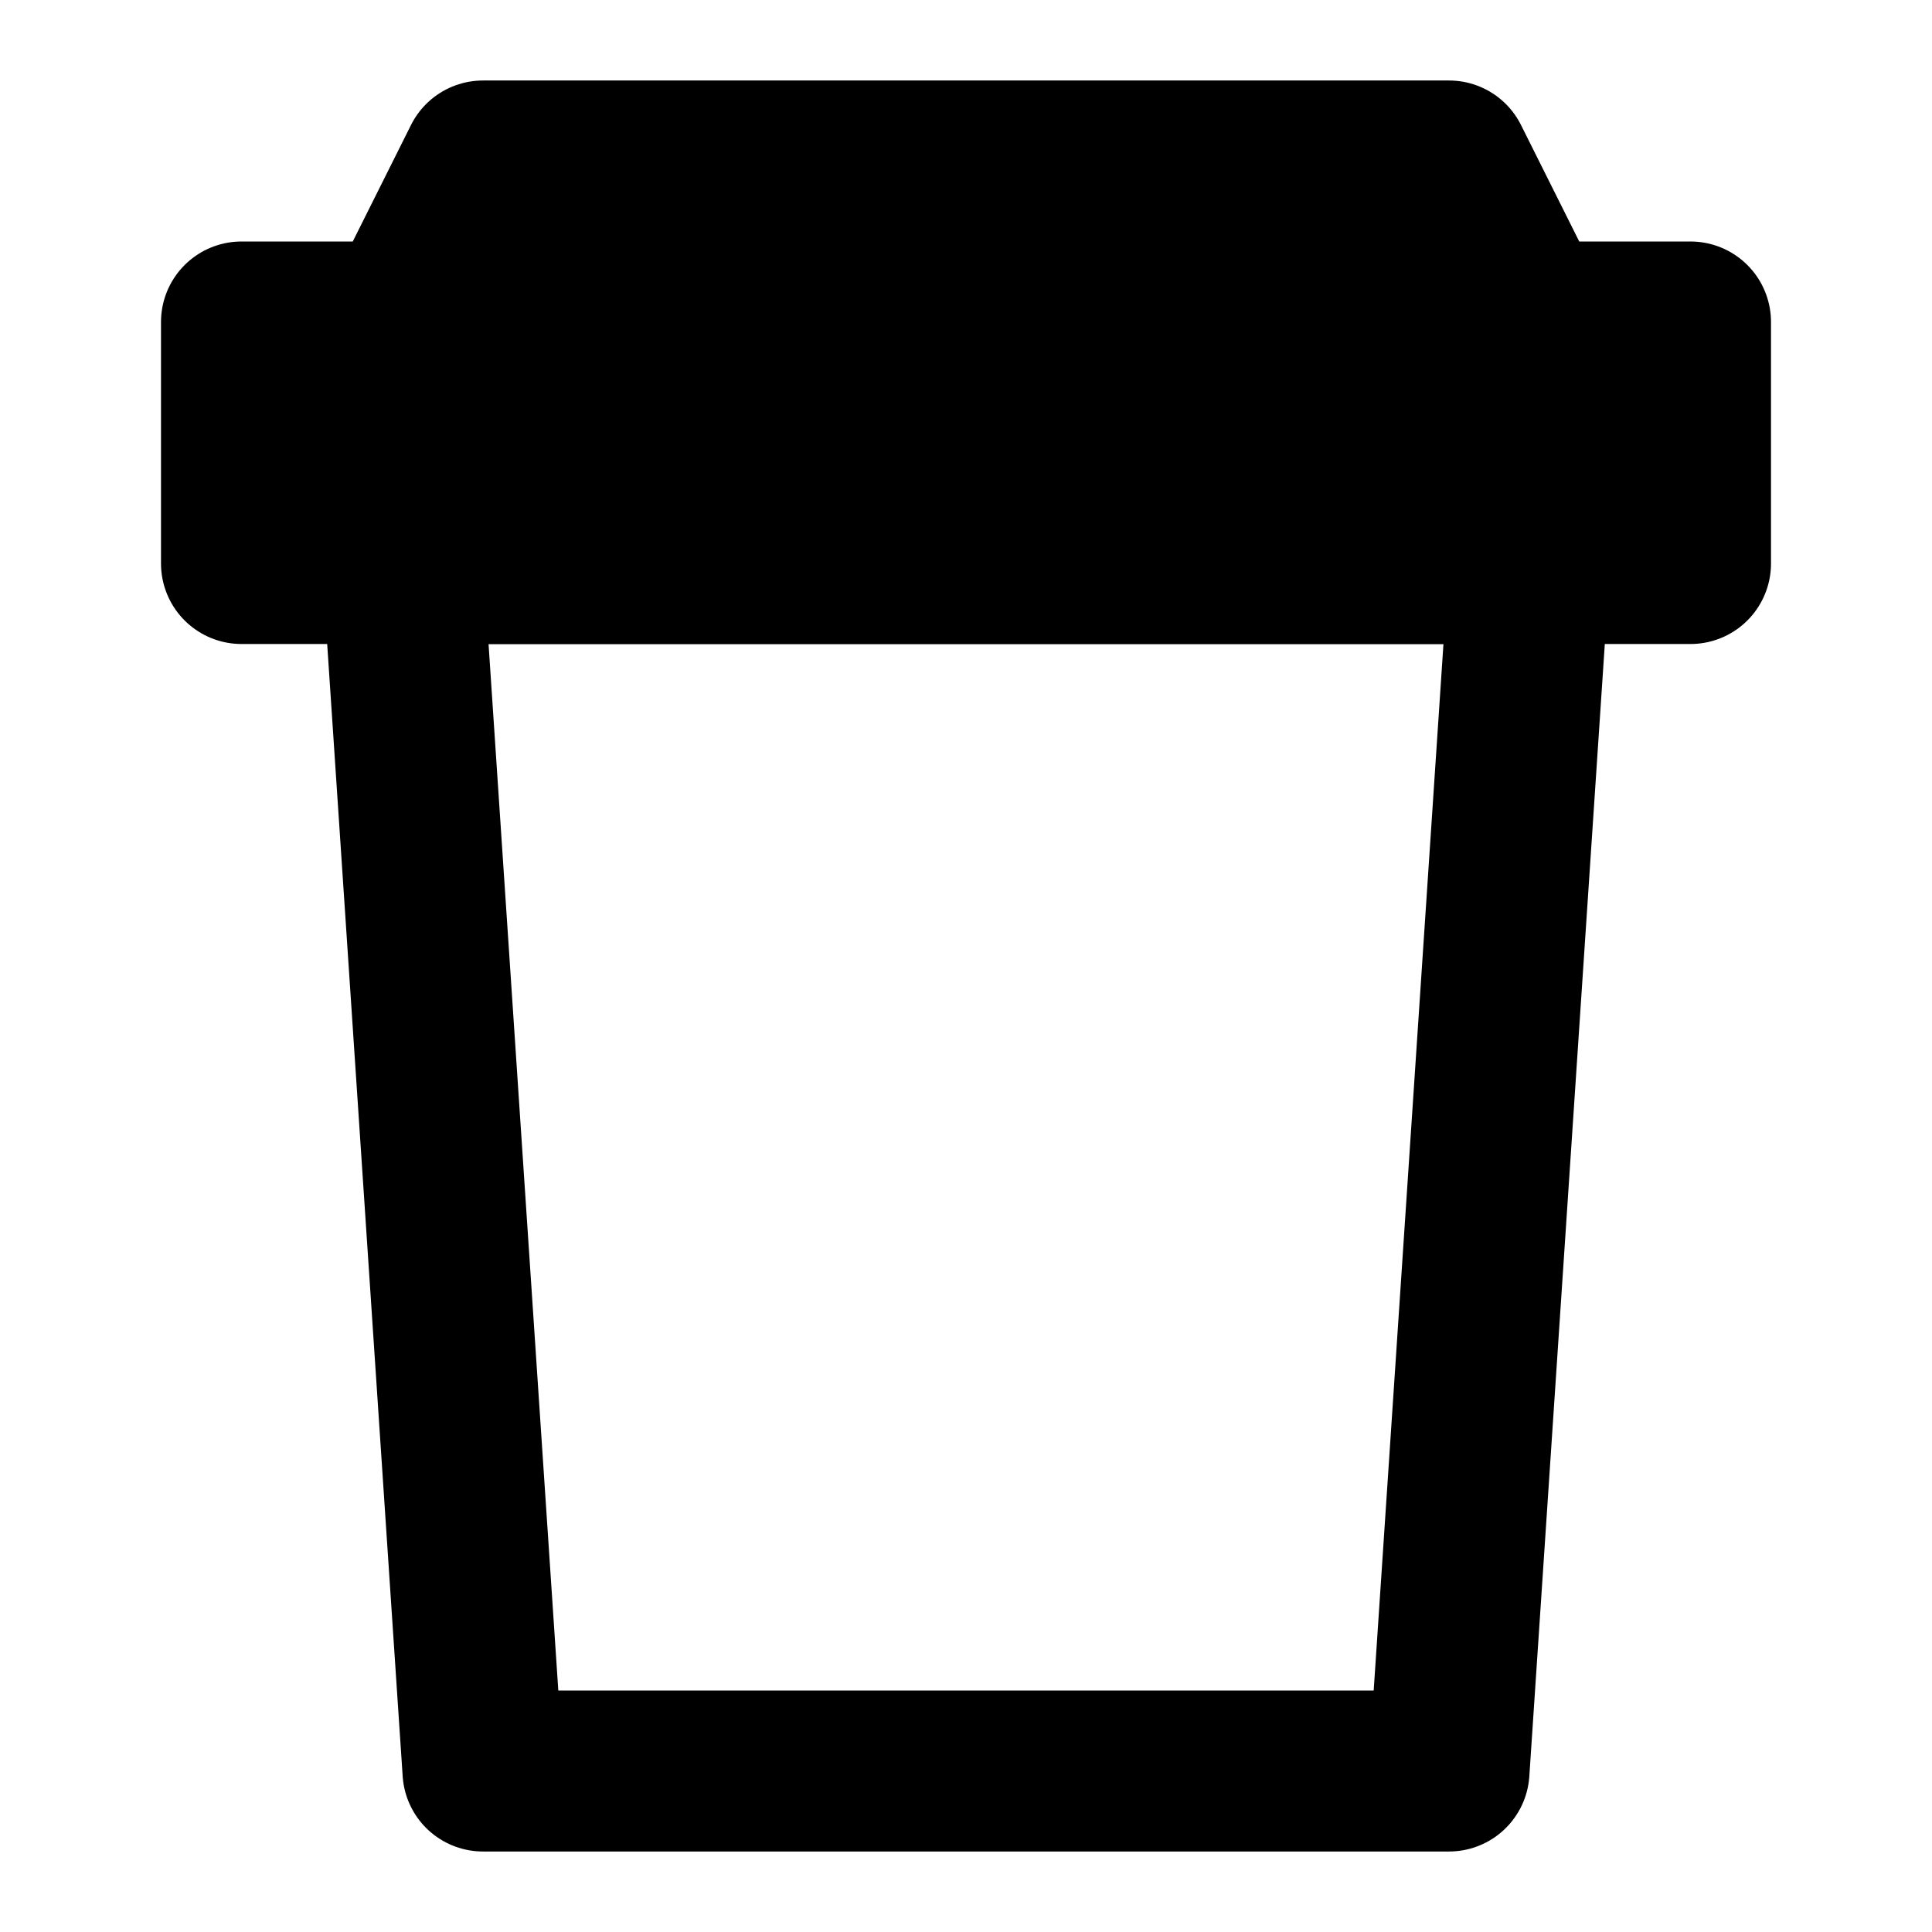 <?xml version="1.0" encoding="UTF-8"?><svg width="24" height="24" viewBox="0 0 48 48" fill="none" xmlns="http://www.w3.org/2000/svg"><path d="M6 14H42V8H38L36 4H12L10 8H6V14Z" fill="currentColor" stroke="currentColor" stroke-width="4" stroke-linejoin="round"/><path d="M36 44L38 14H10L12 44H36Z" stroke="currentColor" stroke-width="4" stroke-linecap="round" stroke-linejoin="round"/></svg>